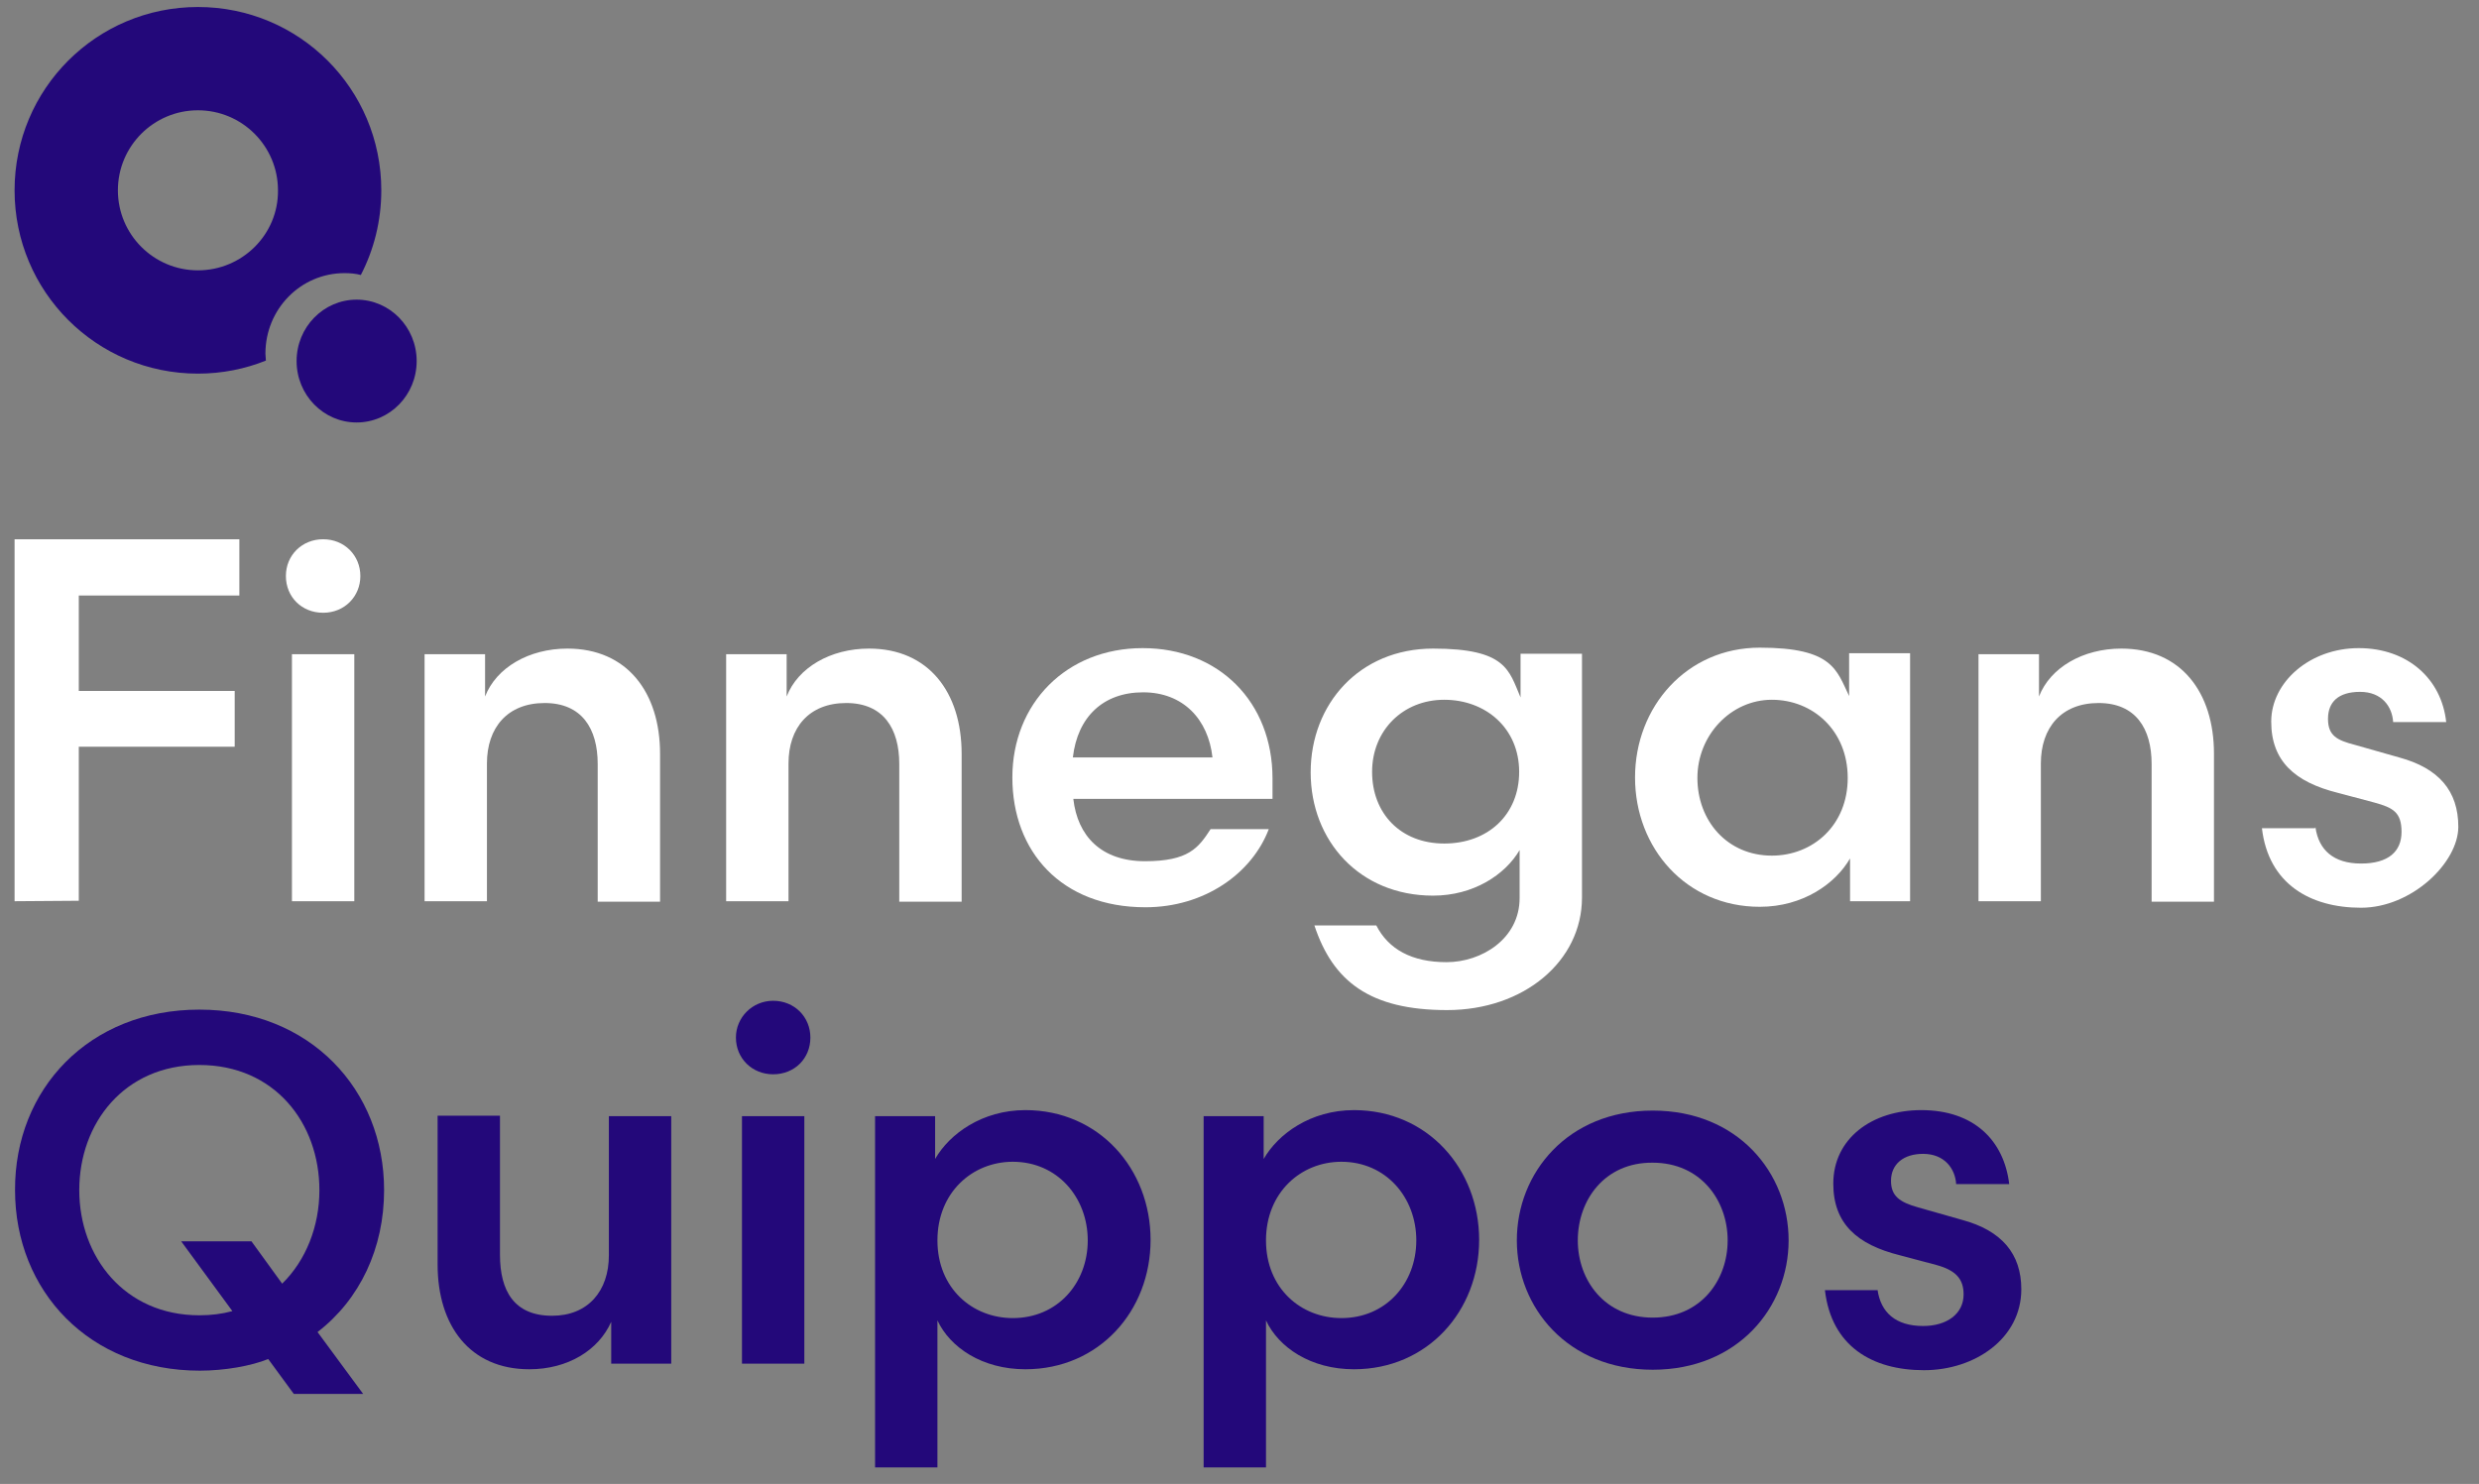 <svg xml:space="preserve" overflow="visible" viewBox="51.068 38.494 532.678 318.954" y="0px" x="0px" xmlns:xlink="http://www.w3.org/1999/xlink" xmlns="http://www.w3.org/2000/svg" id="Layer_2_00000183240778625129626000000014744334071991257733_" version="1.1" style="max-height: 500px" width="532.678" height="318.954">
<rect x="51.068" y="38.494" width="532.678" height="318.954" fill="#808080" stroke="none"/>
<g>
	<path d="M54.2,232.2v-77.8h48.3v12.1H68V187h33.5v12H68v33.1L54.2,232.2L54.2,232.2z" fill="#FFFFFF"/>
	<path d="M120.5,154.4c4.6,0,8,3.5,8,7.9s-3.4,7.9-8,7.9s-8-3.4-8-7.9S116,154.4,120.5,154.4z M113.8,232.2v-53.1&#10;&#9;&#9;h13.4v53.1L113.8,232.2L113.8,232.2z" fill="#FFFFFF"/>
	<path d="M155.7,232.2h-13.4v-53.1h13v9.1c2.4-6.2,9.4-10.3,17.7-10.3c12.8,0,19.9,9.4,19.9,22.6v31.8h-13.4v-29.6&#10;&#9;&#9;c0-7.6-3.4-13.1-11.4-13.1s-12.4,5.3-12.4,13v29.7L155.7,232.2z" fill="#FFFFFF"/>
	<path d="M220.5,232.2h-13.4v-53.1h13v9.1c2.4-6.2,9.4-10.3,17.7-10.3c12.8,0,19.9,9.4,19.9,22.6v31.8h-13.4v-29.6&#10;&#9;&#9;c0-7.6-3.4-13.1-11.4-13.1s-12.4,5.3-12.4,13v29.7L220.5,232.2z" fill="#FFFFFF"/>
	<path d="M281.7,210.2c0.9,8,6,13.4,15.4,13.4s11.5-2.9,14.1-6.9h12.5c-3.6,9.5-13.8,16.8-26.5,16.8&#10;&#9;&#9;c-18.1,0-28.6-12-28.6-27.9s11.6-27.8,28-27.8s27.9,11.6,27.9,28v4.4H281.7L281.7,210.2z M281.6,201.3h30c-0.9-8.2-6.3-14-14.9-14&#10;&#9;&#9;S282.6,192.6,281.6,201.3z" fill="#FFFFFF"/>
	<path d="M377.8,188.4V179H391v52.4c0,13.7-12.5,24.2-29,24.2s-24.5-6.1-28.5-18.2h13.3c2.6,5.1,7.6,7.9,15.1,7.9&#10;&#9;&#9;s15.7-5,15.7-13.8v-10.3c-3.1,5.3-9.9,9.8-18.6,9.8c-15.8,0-26.3-11.8-26.3-26.5s10.5-26.6,26.3-26.6S375.3,182.6,377.8,188.4&#10;&#9;&#9;L377.8,188.4z M377.5,204.4c0-9.4-7.2-15.5-16.1-15.5s-15.5,6.6-15.5,15.5s6.1,15.4,15.5,15.4S377.5,213.6,377.5,204.4z" fill="#FFFFFF"/>
	<path d="M461.5,179.1v53.1h-12.9V223c-3.1,5.4-10.1,10.4-19.4,10.4c-15.8,0-26.8-12.6-26.8-27.8&#10;&#9;&#9;s11.1-27.9,26.8-27.9s16.5,4.8,19.2,10.4v-9.2h13.1L461.5,179.1z M431.8,222.4c8.8,0,16.3-6.5,16.3-16.7s-7.5-16.8-16.3-16.8&#10;&#9;&#9;s-16,7.6-16,16.8S422.2,222.4,431.8,222.4z" fill="#FFFFFF"/>
	<path d="M489.6,232.2h-13.4v-53.1h13v9.1c2.4-6.2,9.4-10.3,17.7-10.3c12.8,0,19.9,9.4,19.9,22.6v31.8h-13.4v-29.6&#10;&#9;&#9;c0-7.6-3.4-13.1-11.4-13.1s-12.4,5.3-12.4,13v29.7L489.6,232.2z" fill="#FFFFFF"/>
	<path d="M548.6,216.3c0.7,4.9,3.9,7.8,9.8,7.8s8.7-2.6,8.7-6.8s-1.8-5.2-5.8-6.3l-7.9-2.1&#10;&#9;&#9;c-9.2-2.3-14.3-6.8-14.3-15.3s8.3-15.8,18.8-15.8s17.8,6.6,18.8,15.9h-11.4c-0.2-3.3-2.4-6.5-7.1-6.5s-6.9,2.2-6.9,5.8&#10;&#9;&#9;s1.9,4.6,5.8,5.6l9.5,2.7c8.5,2.3,12.7,7.2,12.7,14.9s-10,17.4-20.9,17.4s-19.9-5.1-21.3-17.1h11.4L548.6,216.3z" fill="#FFFFFF"/>
</g>
<g>
	<g>
		<path d="M93.9,255.5c23.8,0,39.7,17.2,39.7,38.8c0,12.5-5.2,23.5-14.3,30.5l9.8,13.3h-14.9l-5.5-7.5&#10;&#9;&#9;&#9;c-3.7,1.5-9.4,2.5-14.7,2.5c-23.7,0-39.7-17.1-39.7-38.8C54.2,272.6,70.2,255.5,93.9,255.5z M105.1,305.3l6.6,9.1&#10;&#9;&#9;&#9;c5.1-5,8-12.3,8-20.1c0-14.4-9.6-26.9-25.8-26.9c-16.1,0-25.8,12.5-25.8,26.9c0,14.3,9.7,26.9,25.8,26.9c2.6,0,4.9-0.3,7.1-0.9&#10;&#9;&#9;&#9;l-11-15H105.1z" fill="#23087A"/>
	</g>
	<g>
		<path d="M181.9,278.4h13.4v53.2h-12.9v-9c-2.7,6.1-9.3,10.2-17.6,10.2c-12.8,0-19.7-9.4-19.7-22.5v-32h13.4v29.9&#10;&#9;&#9;&#9;c0,7.7,3,13.1,11.2,13.1c7.7,0,12.2-5.3,12.2-13V278.4z" fill="#23087A"/>
	</g>
	<g>
		<path d="M217.2,253.6c4.6,0,8,3.5,8,7.9c0,4.5-3.4,7.9-8,7.9c-4.5,0-8-3.4-8-7.9&#10;&#9;&#9;&#9;C209.2,257.2,212.7,253.6,217.2,253.6z M210.5,331.6v-53.2h13.4v53.2H210.5z" fill="#23087A"/>
	</g>
	<g>
		<path d="M252.5,353.9h-13.4v-75.5H252v9.2c3.1-5.4,10.1-10.5,19.4-10.5c15.8,0,26.9,12.6,26.9,27.9&#10;&#9;&#9;&#9;c0,15.3-11.1,27.8-26.9,27.8c-9.3,0-16.2-4.7-18.9-10.5V353.9z M268.7,288.2c-8.7,0-16.2,6.6-16.2,16.9s7.5,16.7,16.2,16.7&#10;&#9;&#9;&#9;c9.6,0,16.1-7.5,16.1-16.7S278.3,288.2,268.7,288.2z" fill="#23087A"/>
	</g>
	<g>
		<path d="M323.1,353.9h-13.4v-75.5h12.9v9.2c3.1-5.4,10.1-10.5,19.4-10.5c15.8,0,26.9,12.6,26.9,27.9&#10;&#9;&#9;&#9;c0,15.3-11.1,27.8-26.9,27.8c-9.3,0-16.2-4.7-18.9-10.5V353.9z M339.3,288.2c-8.7,0-16.2,6.6-16.2,16.9s7.5,16.7,16.2,16.7&#10;&#9;&#9;&#9;c9.6,0,16.1-7.5,16.1-16.7S348.9,288.2,339.3,288.2z" fill="#23087A"/>
	</g>
	<g>
		<path d="M377,305.1c0-14.5,10.9-27.9,29.2-27.9c18.3,0,29.2,13.4,29.2,27.9c0,14.4-10.9,27.8-29.2,27.8&#10;&#9;&#9;&#9;C387.9,332.9,377,319.5,377,305.1z M390.1,305.1c0,8.6,5.8,16.6,16.1,16.6c10.3,0,16.1-8,16.1-16.6c0-8.6-5.8-16.7-16.1-16.7&#10;&#9;&#9;&#9;C395.9,288.3,390.1,296.4,390.1,305.1z" fill="#23087A"/>
	</g>
	<g>
		<path d="M454.5,315.7c0.7,4.9,3.9,7.8,9.8,7.8c5.1,0,8.7-2.6,8.7-6.8c0-3.4-1.8-5.2-5.8-6.3l-7.9-2.1&#10;&#9;&#9;&#9;c-9.2-2.3-14.3-6.8-14.3-15.4c0-9.7,8.3-15.8,18.9-15.8c11.4,0,17.8,6.6,18.9,15.9h-11.4c-0.2-3.3-2.5-6.5-7.1-6.5&#10;&#9;&#9;&#9;c-4.2,0-6.9,2.2-6.9,5.8c0,3.3,1.9,4.6,5.8,5.7l9.5,2.7c8.5,2.3,12.7,7.3,12.7,14.9c0,10.6-10,17.4-20.9,17.4&#10;&#9;&#9;&#9;c-11.1,0-19.9-5.1-21.3-17.2H454.5z" fill="#23087A"/>
	</g>
</g>
<g>
	<g>
		<g>
			<g>
				<path d="M108.1,114.5c0-9.6,7.6-17.3,17-17.3c1.2,0,2.4,0.1,3.5,0.4c2.8-5.4,4.4-11.6,4.4-18.2&#10;&#9;&#9;&#9;&#9;&#9;C133,57.6,115.4,40,93.6,40S54.2,57.6,54.2,79.4c0,21.8,17.6,39.4,39.4,39.4c5.2,0,10.1-1,14.6-2.8&#10;&#9;&#9;&#9;&#9;&#9;C108.2,115.5,108.1,115,108.1,114.5z M93.6,96.6c-9.5,0-17.2-7.7-17.2-17.2c0-9.5,7.7-17.2,17.2-17.2c9.5,0,17.2,7.7,17.2,17.2&#10;&#9;&#9;&#9;&#9;&#9;C110.9,88.9,103.1,96.6,93.6,96.6z" fill="#23087A"/>
			</g>
		</g>
	</g>
	<g>
		<g>
			<ellipse ry="13.2" rx="12.9" cy="116.1" cx="127.7" fill="#23087A"/>
		</g>
	</g>
</g>
</svg>